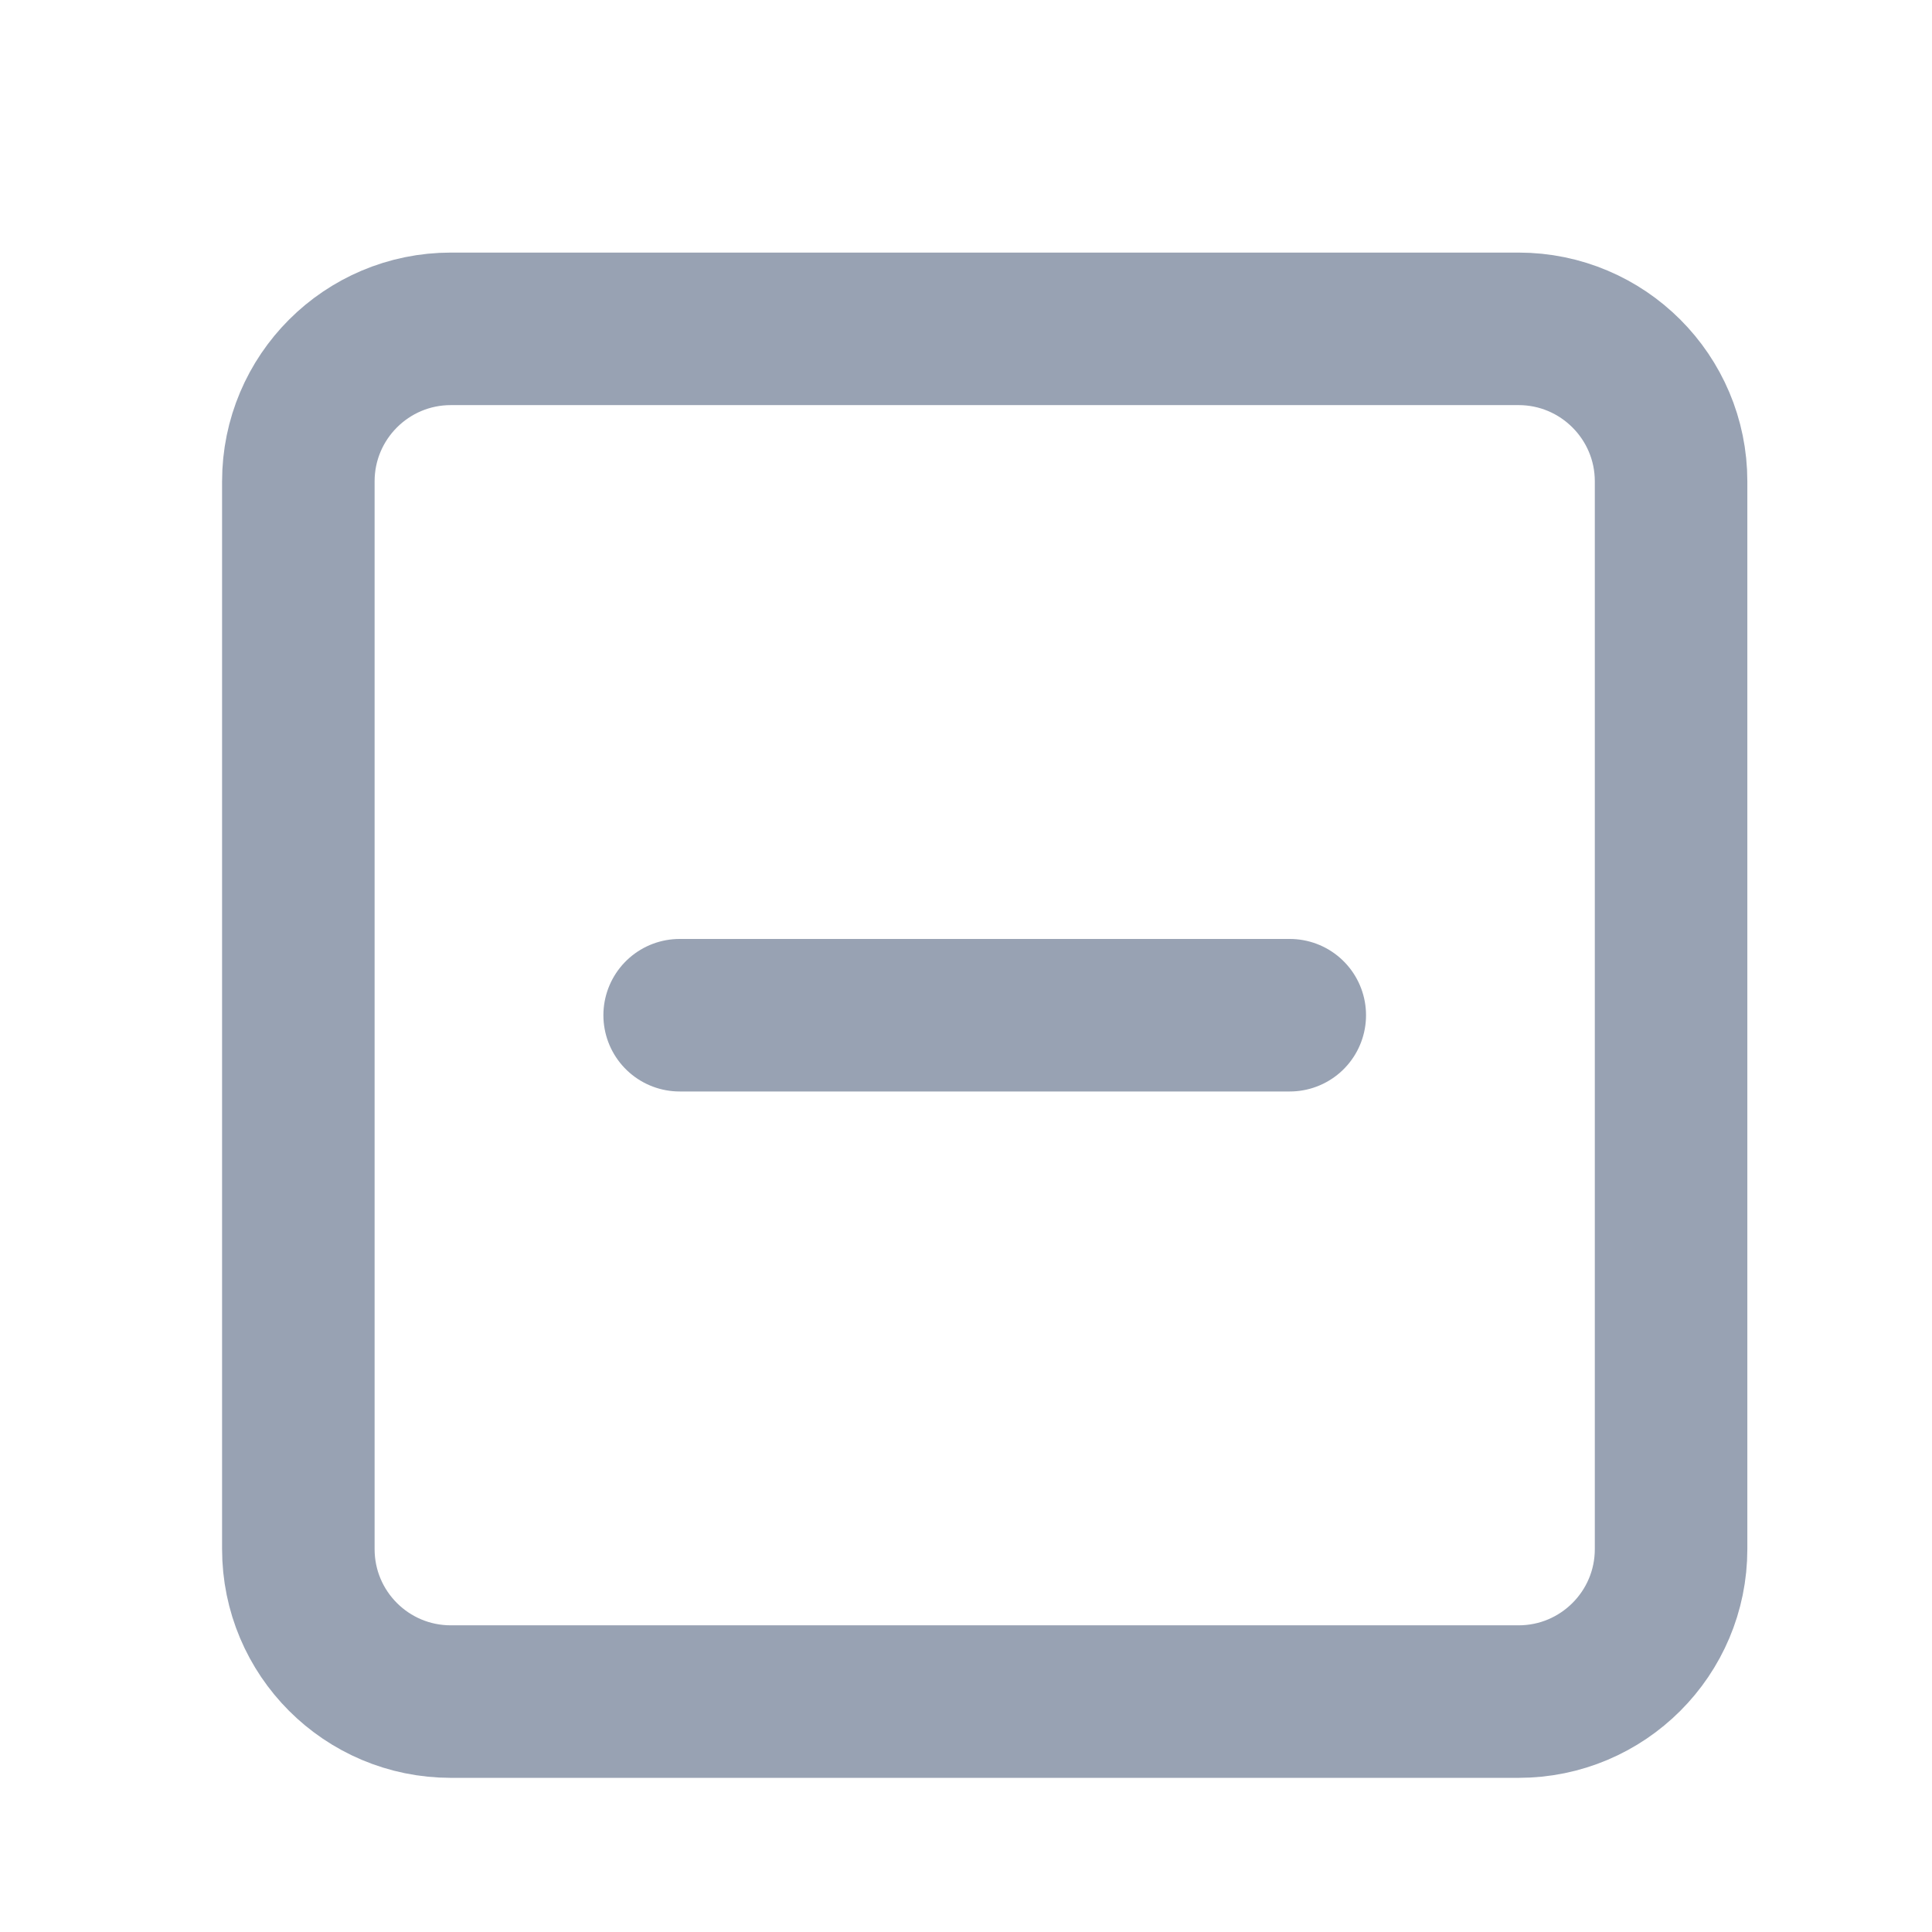 <svg width="19" height="19" viewBox="0 0 19 19" fill="none" xmlns="http://www.w3.org/2000/svg">
<path d="M6.684 9.984H12.684M4.434 3.234H14.934C15.762 3.234 16.434 3.906 16.434 4.734V15.234C16.434 16.063 15.762 16.734 14.934 16.734H4.434C3.605 16.734 2.934 16.063 2.934 15.234V4.734C2.934 3.906 3.605 3.234 4.434 3.234Z" stroke="#98A2B3" stroke-width="1.5" stroke-linecap="round" stroke-linejoin="round"/>
</svg>
